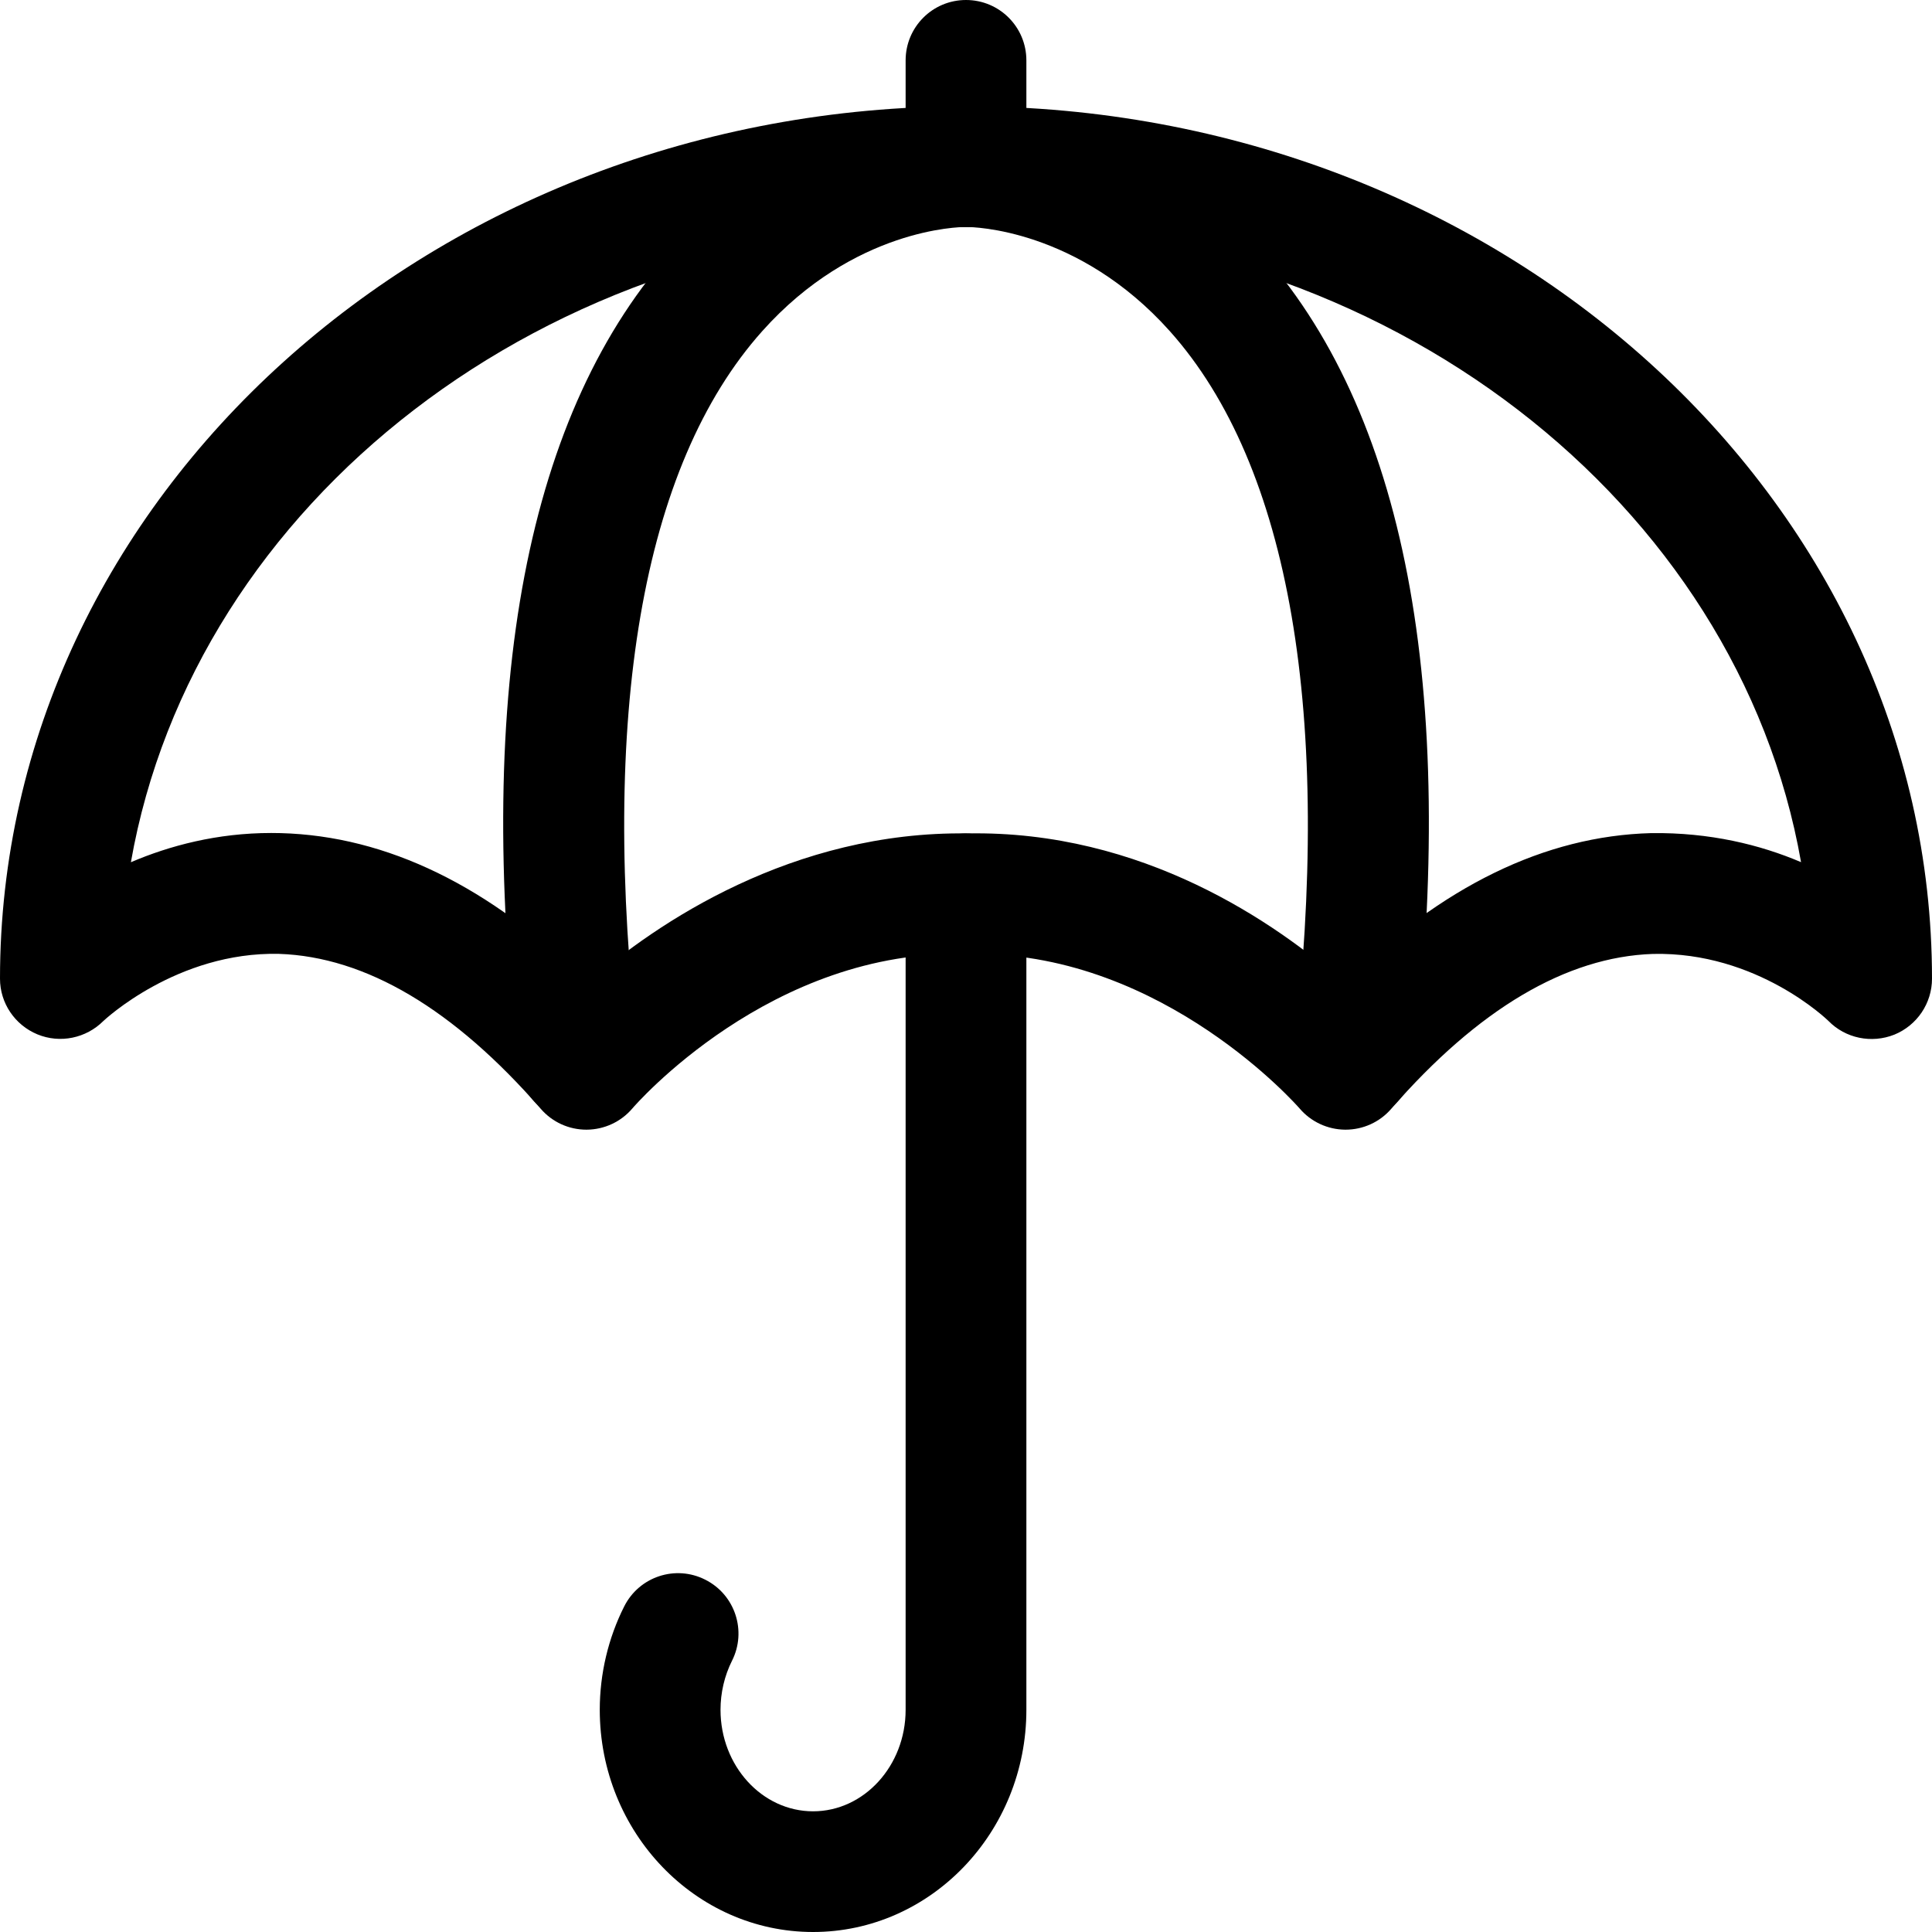 <svg xmlns="http://www.w3.org/2000/svg" viewBox="0 0 32 32"><!--! Font Icona - https://fonticona.com | License - https://fonticona.com/license | Copyright 2022 FontIcona.com --><path d="M22.287,18.711c-0.002,0-0.004,0-0.006,0c-0.292-0.002-0.568-0.131-0.757-0.353c-0.021-0.024-2.232-2.556-5.35-2.556c-0.05,0-0.099,0-0.149,0.002c-3.252-0.109-5.527,2.526-5.55,2.554c-0.188,0.222-0.465,0.351-0.757,0.353c-0.002,0-0.004,0-0.006,0c-0.289,0-0.564-0.125-0.754-0.344c-1.441-1.655-2.9-2.52-4.337-2.568c-1.691-0.038-2.898,1.102-2.909,1.112c-0.286,0.286-0.717,0.376-1.093,0.221C0.246,16.977,0,16.615,0,16.21C0,8.243,7.178,1.76,16,1.76s16,6.482,16,14.45c0,0.407-0.247,0.773-0.624,0.927c-0.377,0.15-0.81,0.062-1.093-0.229c-0.008-0.007-1.176-1.148-2.905-1.108c-1.437,0.049-2.896,0.913-4.337,2.568C22.852,18.586,22.576,18.711,22.287,18.711z M4.493,13.797c0.052,0,0.104,0.001,0.157,0.002c1.762,0.048,3.471,0.882,5.091,2.481c1.123-0.99,3.392-2.517,6.284-2.476c2.896-0.054,5.114,1.484,6.234,2.475c1.619-1.599,3.328-2.433,5.09-2.48c0.97-0.013,1.804,0.192,2.482,0.481C28.786,8.328,22.981,3.76,16,3.76S3.214,8.328,2.168,14.281C2.81,14.007,3.595,13.797,4.493,13.797z"/><path d="M13.467,32c-1.948,0-3.533-1.651-3.533-3.681c0-0.594,0.14-1.187,0.405-1.712c0.248-0.493,0.848-0.693,1.343-0.442c0.493,0.248,0.691,0.85,0.442,1.343c-0.124,0.248-0.19,0.528-0.19,0.812c0,0.927,0.688,1.681,1.533,1.681S15,29.246,15,28.32V14.805c0-0.553,0.447-1,1-1s1,0.447,1,1V28.32C17,30.349,15.415,32,13.467,32z"/><path d="M16,3.405c-0.553,0-1-0.447-1-1V1c0-0.553,0.447-1,1-1s1,0.447,1,1v1.404C17,2.957,16.553,3.405,16,3.405z"/><path d="M9.577,18.559c-0.501,0-0.934-0.375-0.992-0.885C7.853,11.364,8.726,6.796,11.182,4.098c2.154-2.367,4.727-2.34,4.84-2.338c0.552,0.012,0.99,0.47,0.979,1.021c-0.012,0.545-0.457,0.979-1,0.979c-0.004,0-0.009,0-0.014,0l0,0c-0.092,0-1.843,0.023-3.363,1.726c-1.991,2.229-2.701,6.364-2.052,11.958c0.063,0.549-0.329,1.045-0.878,1.108C9.654,18.557,9.615,18.559,9.577,18.559z"/><path d="M22.423,18.559c-0.038,0-0.077-0.002-0.116-0.007c-0.549-0.063-0.941-0.56-0.878-1.108c0.649-5.594-0.061-9.729-2.052-11.958c-1.521-1.702-3.271-1.726-3.363-1.726h-0.001c-0.001,0-0.002,0-0.003,0c-0.548,0-0.998-0.44-1.005-0.988s0.425-1,0.974-1.012c0.113,0,2.686-0.029,4.84,2.338c2.456,2.698,3.329,7.266,2.597,13.576C23.356,18.184,22.924,18.559,22.423,18.559z"/></svg>